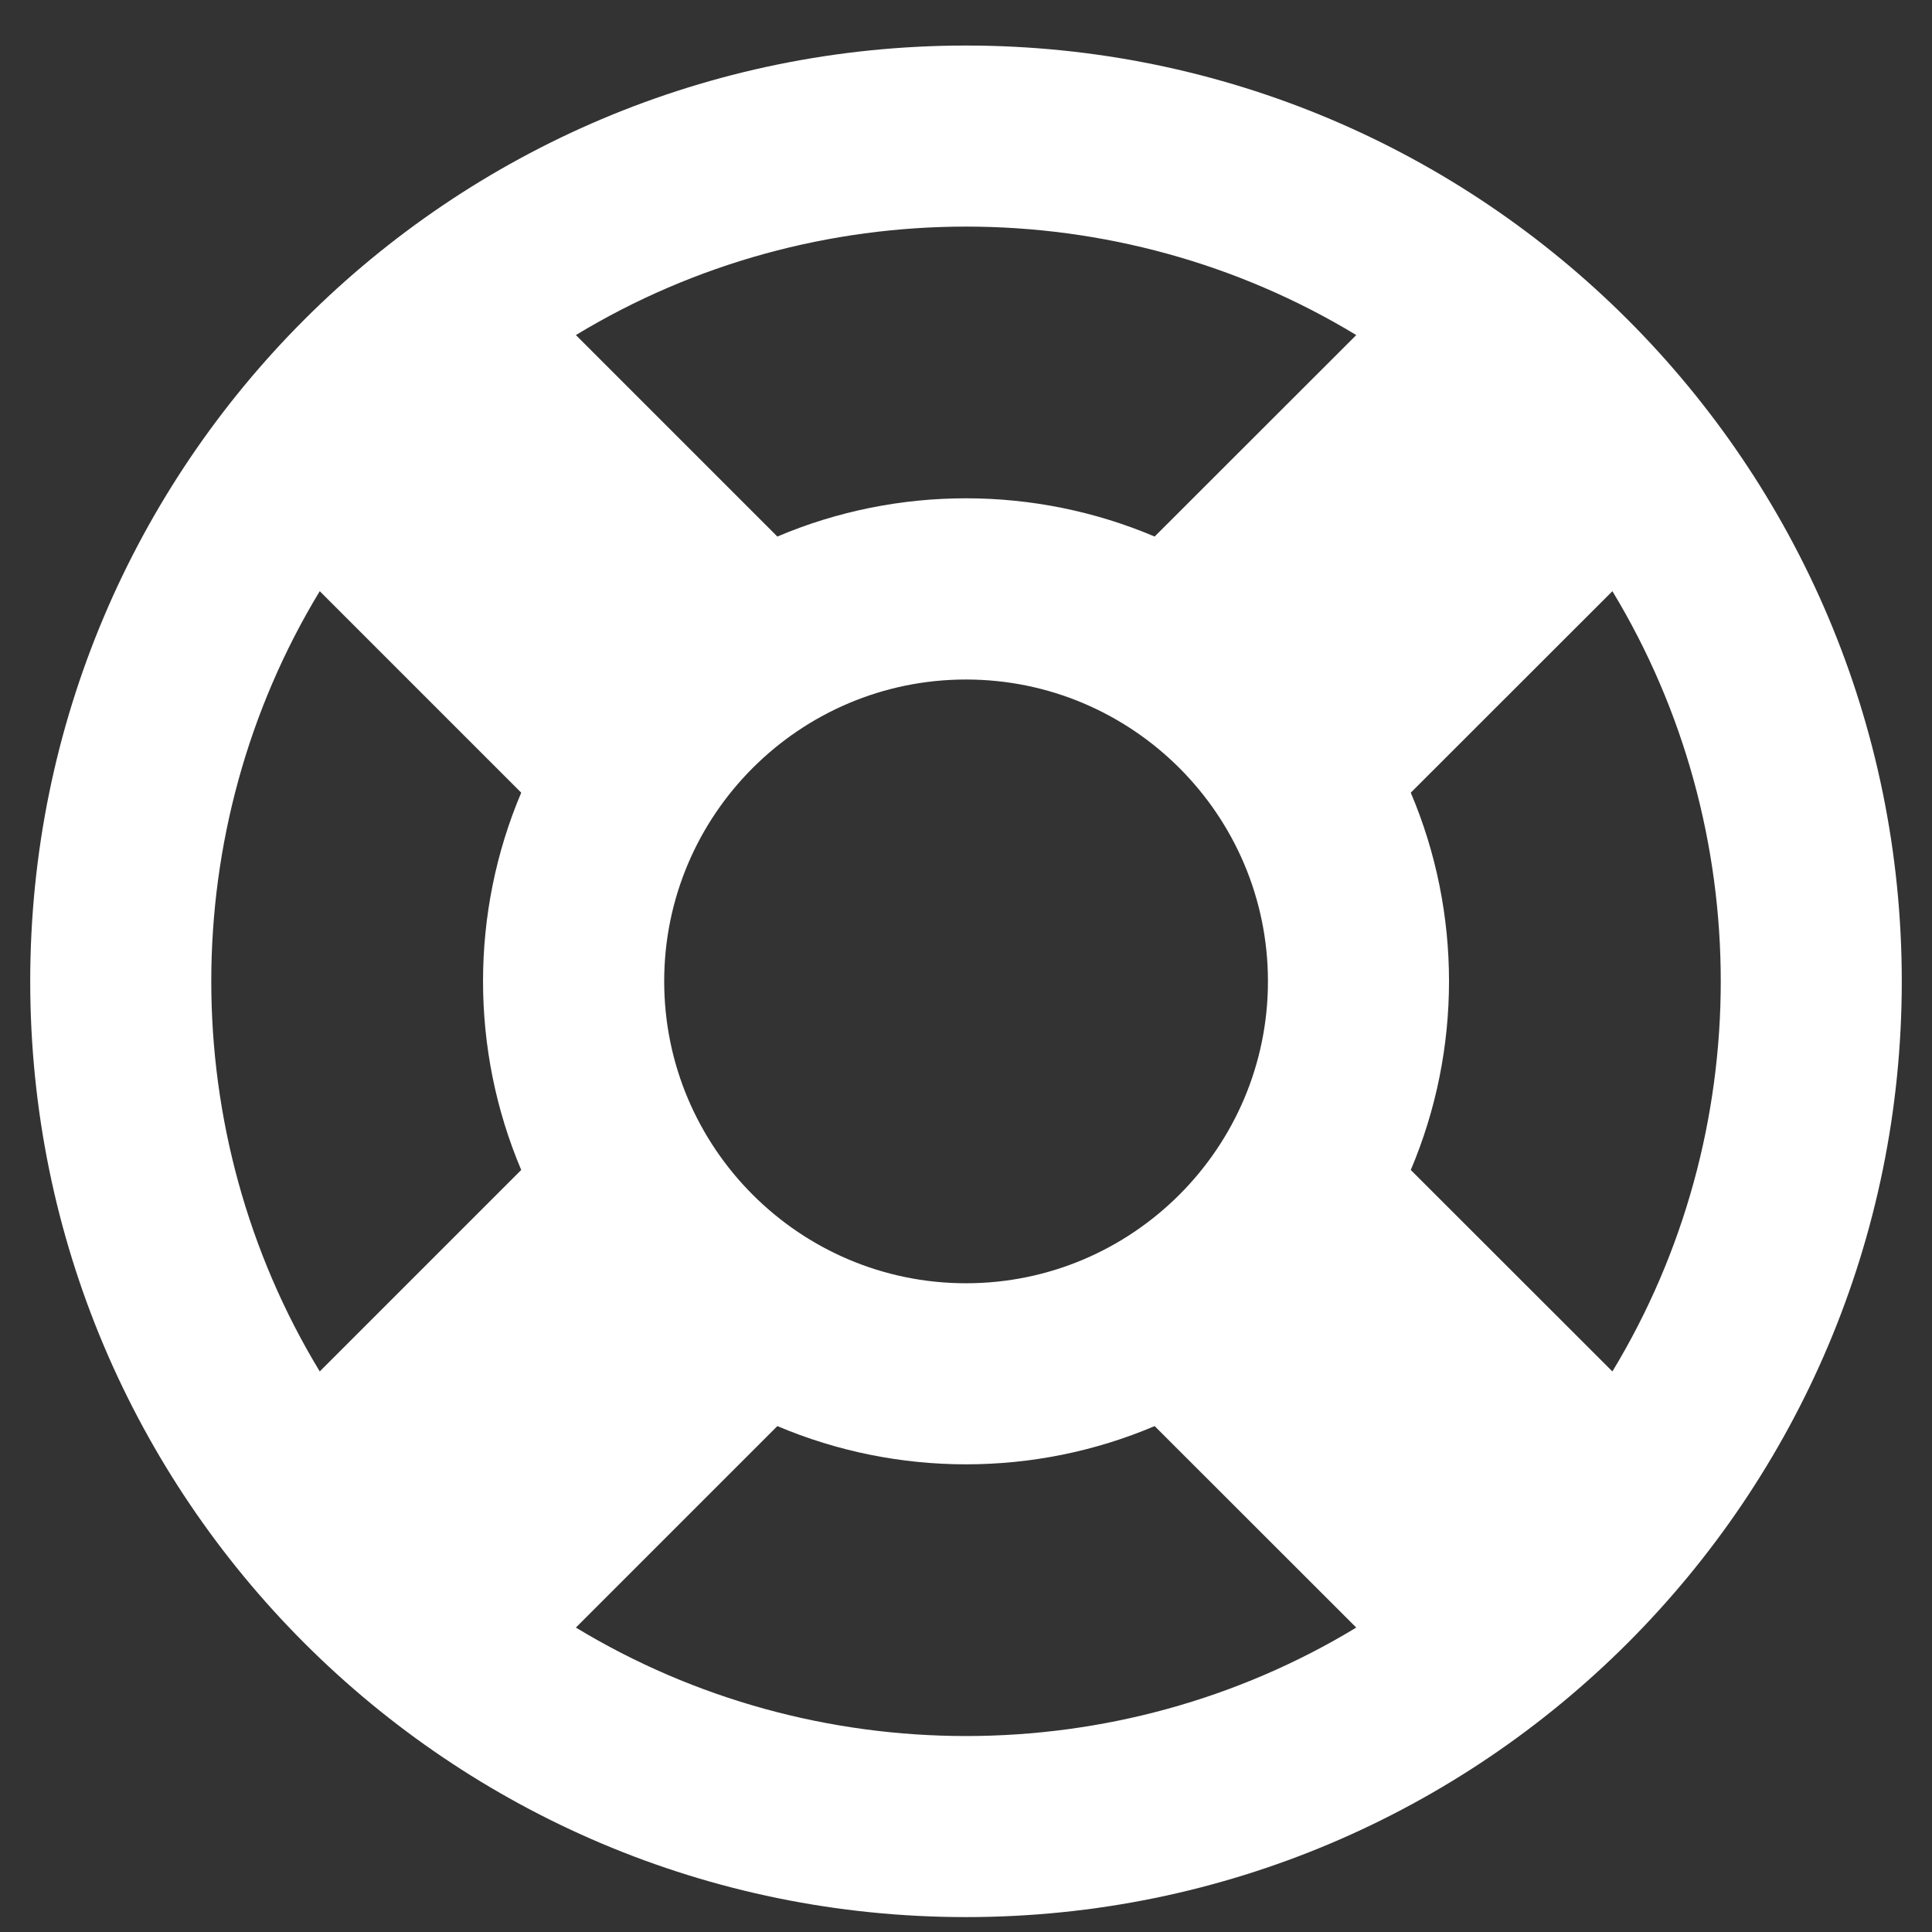 <?xml version="1.0" encoding="UTF-8"?>
<svg width="14px" height="14px" viewBox="0 0 14 14" version="1.1" xmlns="http://www.w3.org/2000/svg" xmlns:xlink="http://www.w3.org/1999/xlink">
    <rect x="0" y="0" width="14" height="14" fill="#333333" stroke="none"/>
    <title>support@1.5x</title>
    <g id="Login" stroke="none" stroke-width="1" fill="none" fill-rule="evenodd">
        <g id="G01" transform="translate(-157, -312)" fill="#FFFFFF">
            <g id="Group-14" transform="translate(151, 152)">
                <g id="Group-19-Copy" transform="translate(0, 37)">
                    <g id="Group-21-Copy" transform="translate(0, 107.574)">
                        <g id="Group-12" transform="translate(6.219, 12.787)">
                            <path d="M6.781,16.531 C10.526,16.531 13.562,13.495 13.562,9.75 C13.562,6.005 10.526,2.969 6.781,2.969 C3.036,2.969 0,6.005 0,9.75 C0,13.495 3.036,16.531 6.781,16.531 Z M8.148,6.527 C7.278,6.158 6.285,6.157 5.414,6.527 L3.954,5.067 C5.683,4.019 7.88,4.019 9.609,5.067 L8.148,6.527 Z M11.465,6.923 C12.512,8.651 12.512,10.849 11.465,12.577 L10.004,11.117 C10.373,10.247 10.374,9.254 10.004,8.383 M2.098,12.577 C1.05,10.849 1.05,8.651 2.098,6.923 L3.558,8.383 C3.189,9.253 3.189,10.246 3.558,11.117 L2.098,12.577 Z M6.781,11.938 C5.575,11.938 4.594,10.956 4.594,9.75 C4.594,8.544 5.575,7.563 6.781,7.563 C7.987,7.563 8.969,8.544 8.969,9.75 C8.969,10.956 7.987,11.938 6.781,11.938 Z M3.954,14.433 L5.414,12.973 C6.284,13.342 7.277,13.343 8.148,12.973 L9.609,14.433 C7.88,15.481 5.683,15.481 3.954,14.433 Z" id="support"></path>
                        </g>
                    </g>
                </g>
            </g>
        </g>
    </g>
</svg>